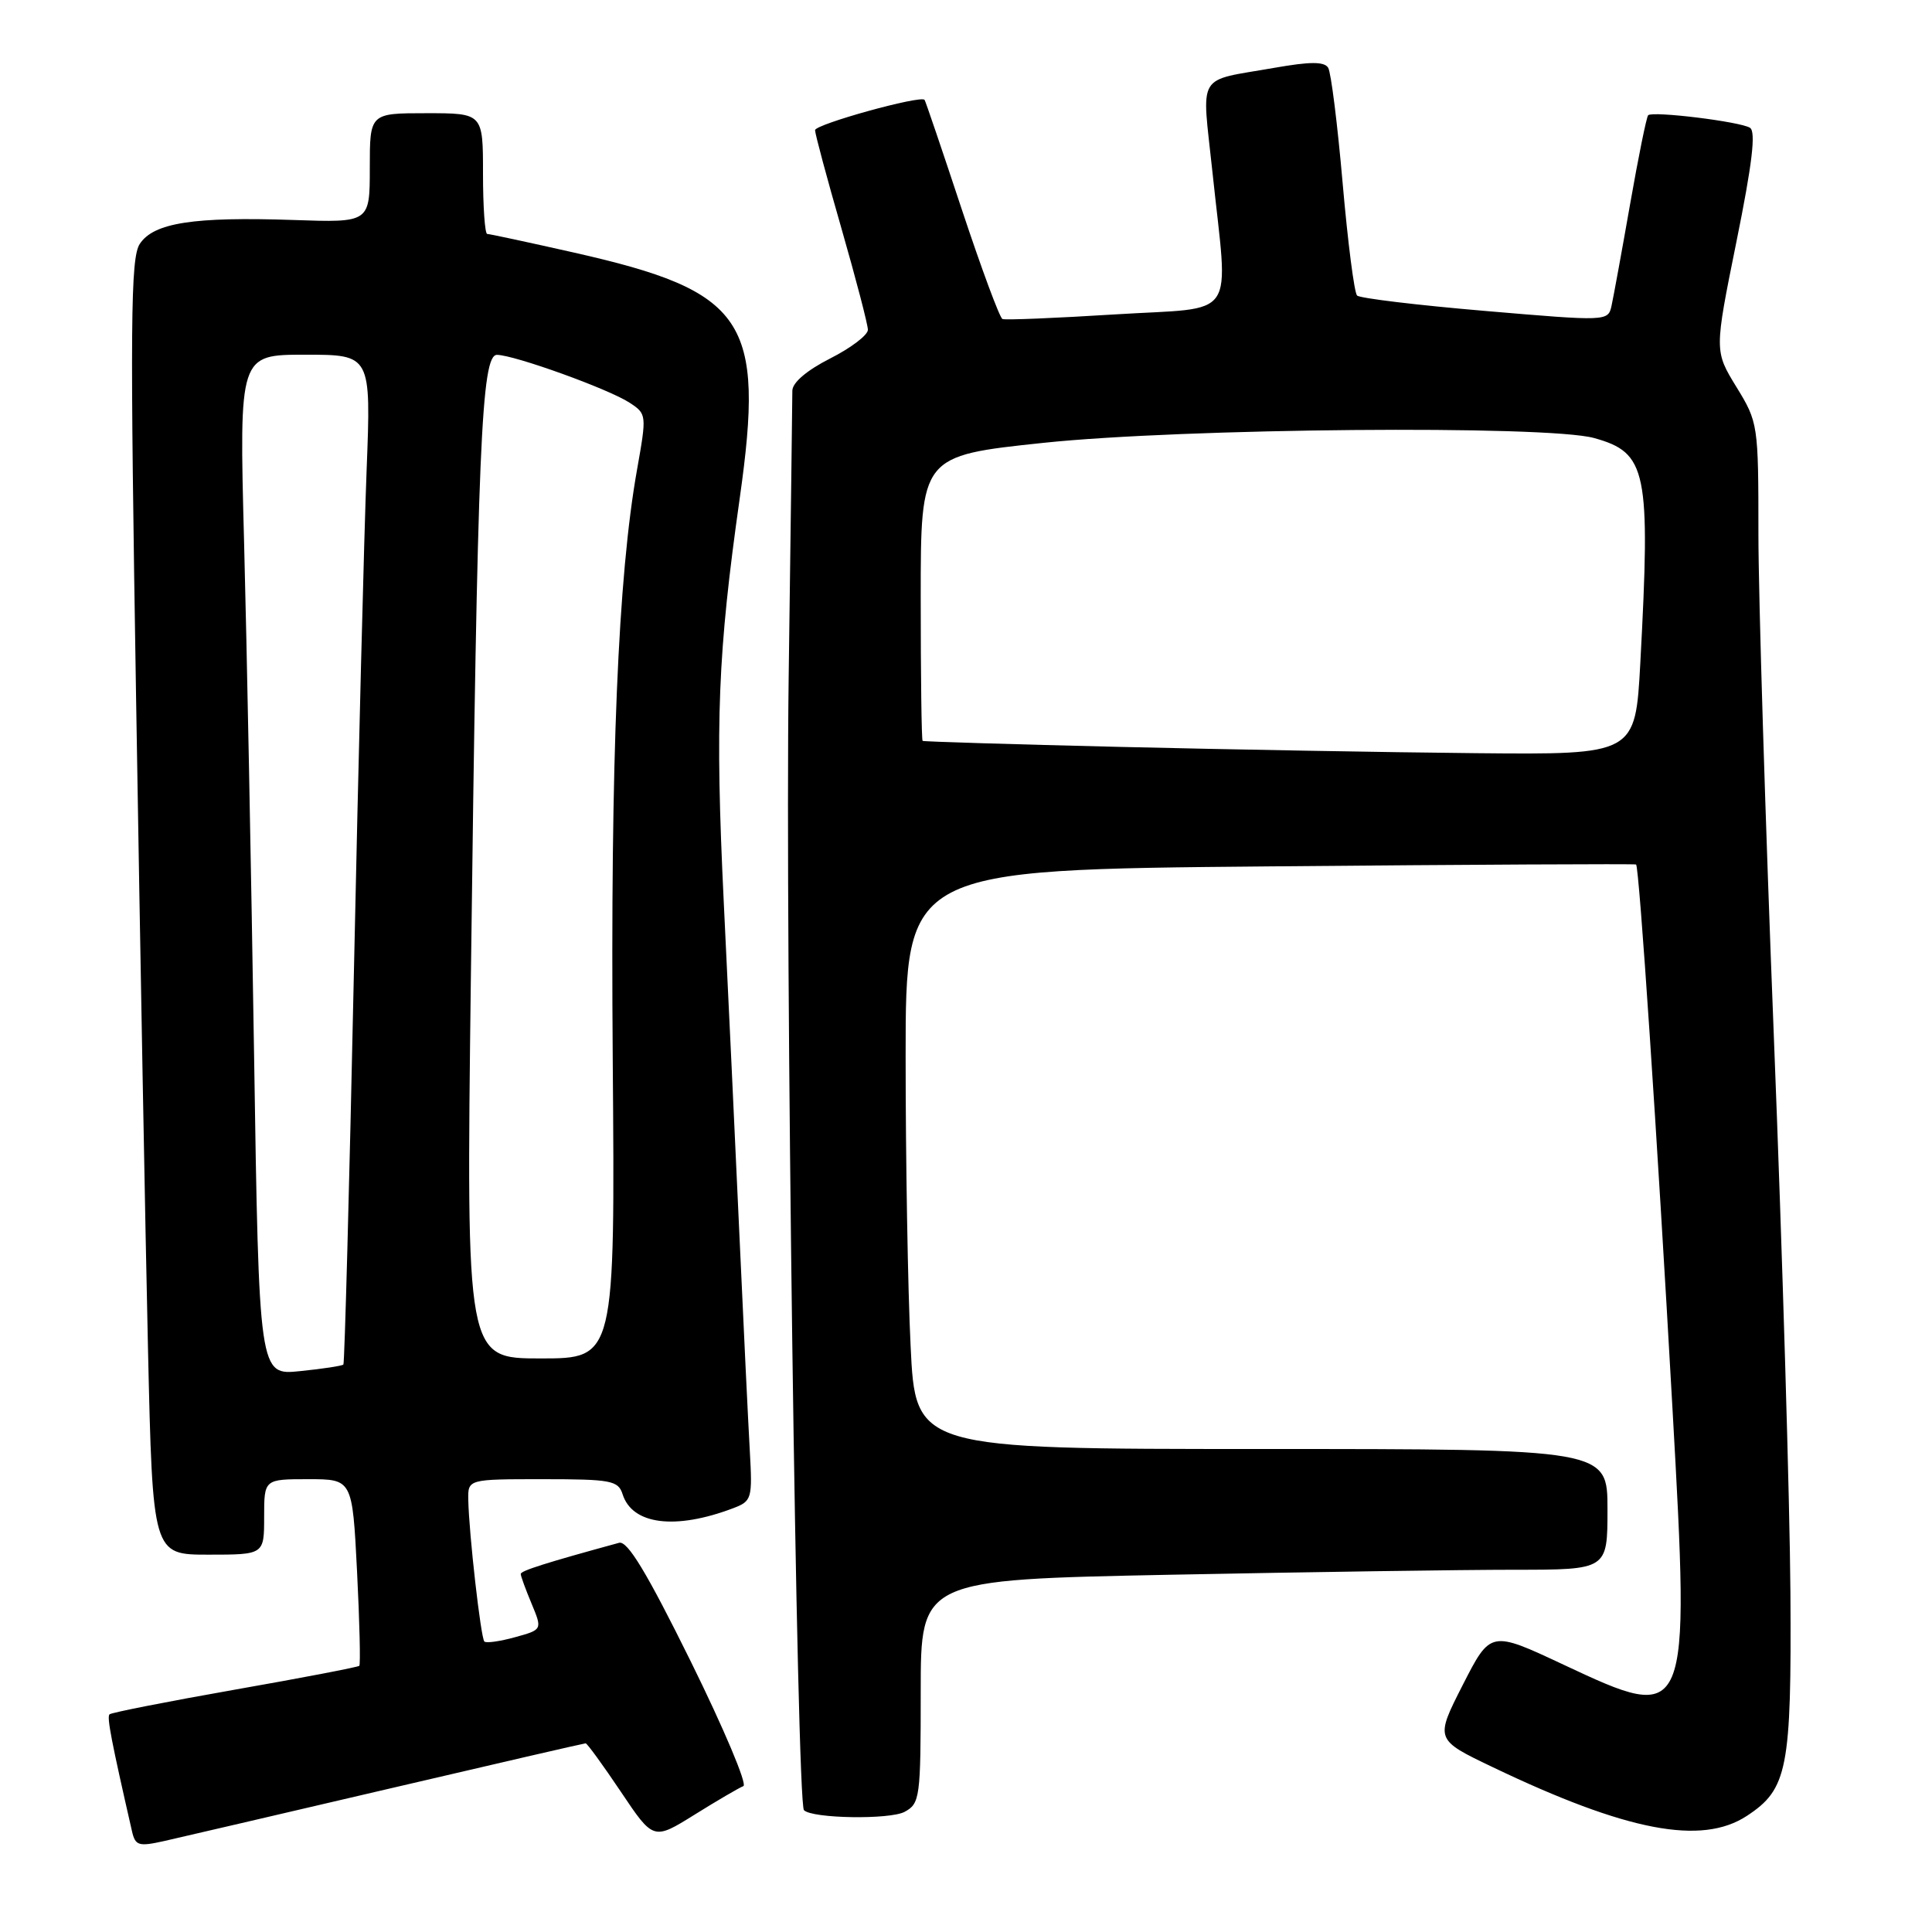 <?xml version="1.0" encoding="UTF-8" standalone="no"?>
<!DOCTYPE svg PUBLIC "-//W3C//DTD SVG 1.1//EN" "http://www.w3.org/Graphics/SVG/1.1/DTD/svg11.dtd" >
<svg xmlns="http://www.w3.org/2000/svg" xmlns:xlink="http://www.w3.org/1999/xlink" version="1.1" viewBox="0 0 256 256">
 <g >
 <path fill="currentColor"
d=" M 51.38 237.05 C 65.61 233.72 77.41 231.00 77.60 231.00 C 77.80 231.00 79.90 233.89 82.27 237.42 C 86.58 243.85 86.58 243.85 92.04 240.45 C 95.04 238.58 97.95 236.88 98.50 236.67 C 99.05 236.46 95.91 229.03 91.53 220.15 C 85.69 208.33 83.14 204.12 82.03 204.43 C 72.26 207.10 69.00 208.14 69.00 208.56 C 69.00 208.84 69.65 210.61 70.44 212.50 C 71.87 215.94 71.87 215.94 68.24 216.94 C 66.25 217.49 64.42 217.75 64.18 217.51 C 63.71 217.04 62.14 203.22 62.05 198.75 C 62.00 196.00 62.00 196.00 71.93 196.00 C 80.99 196.00 81.92 196.18 82.50 198.00 C 83.78 202.03 89.47 202.75 97.11 199.86 C 99.63 198.91 99.71 198.62 99.35 192.19 C 99.14 188.51 98.52 175.60 97.97 163.50 C 97.42 151.40 96.49 131.60 95.90 119.50 C 94.75 95.56 95.11 86.57 98.02 66.00 C 101.37 42.37 98.84 38.61 76.02 33.46 C 70.03 32.11 64.87 31.00 64.56 31.00 C 64.25 31.00 64.00 27.40 64.00 23.00 C 64.00 15.00 64.00 15.00 56.50 15.00 C 49.00 15.00 49.00 15.00 49.00 22.25 C 49.00 29.50 49.00 29.50 38.89 29.15 C 25.64 28.70 20.36 29.52 18.52 32.32 C 17.29 34.21 17.22 42.70 18.04 93.01 C 18.56 125.18 19.27 163.76 19.61 178.75 C 20.23 206.00 20.23 206.00 27.61 206.00 C 35.00 206.00 35.00 206.00 35.00 201.00 C 35.00 196.00 35.00 196.00 40.85 196.00 C 46.69 196.00 46.69 196.00 47.31 208.21 C 47.65 214.92 47.78 220.55 47.61 220.73 C 47.43 220.90 40.01 222.33 31.11 223.89 C 22.21 225.46 14.74 226.93 14.51 227.16 C 14.14 227.53 14.76 230.71 17.49 242.65 C 17.93 244.57 18.37 244.70 21.74 243.95 C 23.81 243.48 37.14 240.38 51.38 237.05 Z  M 231.46 240.62 C 236.87 237.07 237.39 234.43 237.24 211.00 C 237.16 199.18 236.18 166.10 235.05 137.50 C 233.92 108.90 233.00 78.87 233.00 70.77 C 233.00 56.23 232.96 55.96 230.08 51.27 C 227.16 46.50 227.16 46.50 230.08 32.06 C 232.18 21.71 232.69 17.43 231.88 16.93 C 230.56 16.11 218.98 14.69 218.39 15.27 C 218.17 15.49 217.09 20.81 215.99 27.09 C 214.89 33.36 213.78 39.42 213.53 40.55 C 213.07 42.57 212.93 42.58 196.78 41.20 C 187.83 40.44 180.19 39.52 179.82 39.16 C 179.45 38.80 178.59 32.11 177.91 24.30 C 177.23 16.49 176.37 9.59 175.99 8.98 C 175.48 8.15 173.61 8.15 168.90 8.98 C 158.38 10.83 159.24 9.40 160.65 22.75 C 162.76 42.82 164.25 40.63 147.75 41.66 C 139.91 42.15 133.20 42.43 132.83 42.27 C 132.46 42.11 130.04 35.57 127.44 27.74 C 124.85 19.91 122.63 13.38 122.51 13.23 C 121.99 12.59 108.00 16.47 108.00 17.25 C 108.00 17.73 109.57 23.59 111.50 30.28 C 113.42 36.97 115.00 43.01 115.00 43.70 C 115.00 44.40 112.75 46.11 110.00 47.50 C 106.91 49.07 105.00 50.69 104.99 51.77 C 104.99 52.72 104.77 69.92 104.50 90.00 C 104.03 125.25 105.57 238.91 106.53 239.86 C 107.64 240.97 117.88 241.13 119.86 240.08 C 121.90 238.98 122.00 238.24 122.00 224.13 C 122.00 209.32 122.00 209.32 155.16 208.66 C 173.40 208.30 193.88 208.00 200.66 208.00 C 213.00 208.00 213.00 208.00 213.00 200.00 C 213.00 192.00 213.00 192.00 167.16 192.00 C 121.31 192.00 121.31 192.00 120.66 178.34 C 120.29 170.83 120.00 153.56 120.00 139.96 C 120.00 115.23 120.00 115.23 168.25 114.80 C 194.79 114.56 216.63 114.45 216.79 114.55 C 217.20 114.82 219.58 150.37 221.61 186.61 C 223.95 228.27 223.89 228.42 207.22 220.60 C 197.51 216.04 197.51 216.04 193.82 223.27 C 190.14 230.50 190.14 230.50 197.82 234.17 C 215.57 242.66 225.45 244.55 231.46 240.62 Z  M 33.66 139.37 C 33.29 115.79 32.70 85.36 32.34 71.75 C 31.69 47.00 31.69 47.00 40.43 47.00 C 49.17 47.00 49.17 47.00 48.58 62.25 C 48.25 70.64 47.49 100.67 46.89 129.00 C 46.29 157.32 45.66 180.64 45.50 180.81 C 45.34 180.98 42.76 181.38 39.77 181.68 C 34.32 182.25 34.32 182.25 33.66 139.37 Z  M 62.39 129.75 C 63.27 59.05 63.78 46.99 65.86 47.02 C 68.18 47.05 80.67 51.55 83.42 53.36 C 85.69 54.84 85.70 54.97 84.42 62.18 C 81.88 76.42 80.88 100.53 81.19 140.25 C 81.50 180.00 81.50 180.00 71.63 180.00 C 61.77 180.00 61.77 180.00 62.39 129.75 Z  M 148.50 98.97 C 134.20 98.63 122.39 98.27 122.25 98.17 C 122.11 98.08 122.00 89.54 122.00 79.20 C 122.00 60.40 122.00 60.40 138.25 58.68 C 156.75 56.73 204.96 56.31 211.22 58.04 C 218.24 59.99 218.72 62.33 217.35 87.84 C 216.69 100.00 216.69 100.00 195.60 99.80 C 183.99 99.69 162.80 99.31 148.50 98.97 Z "/>
</g>
</svg>